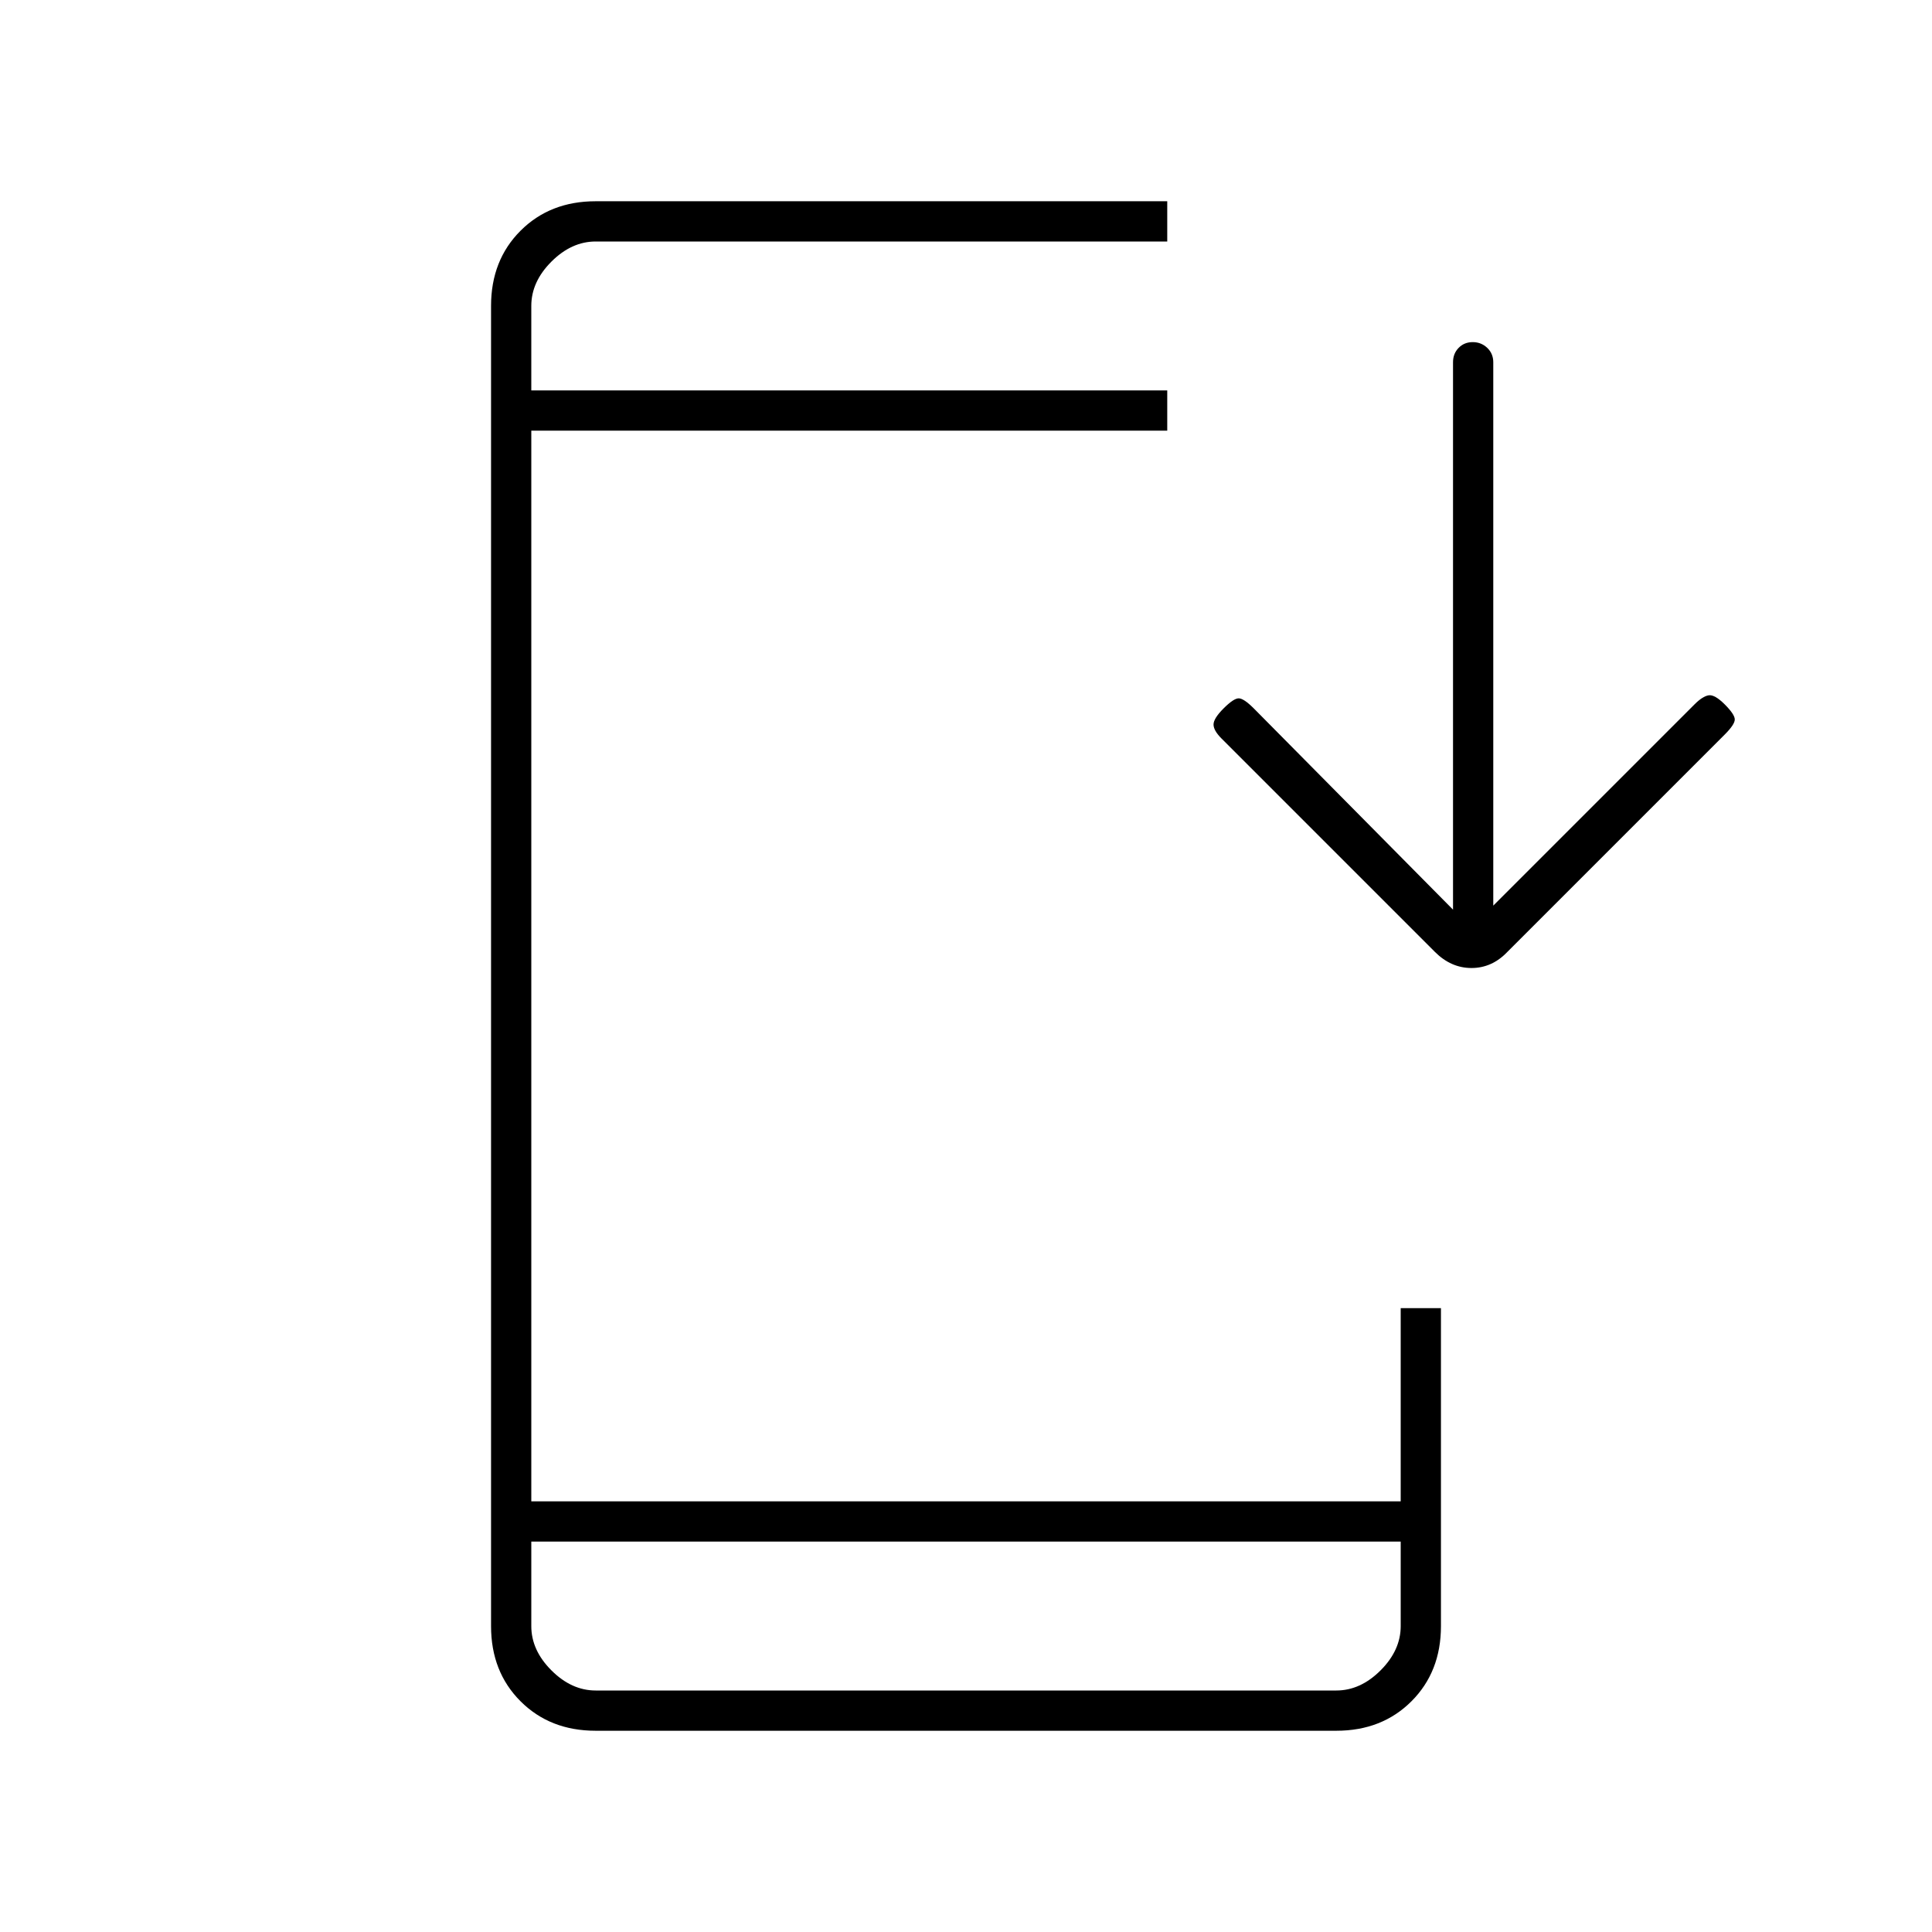 <svg xmlns="http://www.w3.org/2000/svg" height="20" viewBox="0 -960 960 960" width="20"><path d="M296-100q-22.7 0-37.35-14.65Q244-129.3 244-152v-656q0-22.7 14.65-37.35Q273.3-860 296-860h284v20H296q-12 0-22 10t-10 22v42h316v20H264v532h432v-96h20v158q0 22.7-14.65 37.35Q686.7-100 664-100H296Zm-32-94v42q0 12 10 22t22 10h368q12 0 22-10t10-22v-42H264Zm458-314v-272q0-4.3 2.789-7.15 2.79-2.85 7-2.85 4.211 0 7.211 2.85t3 7.15v270l100-100q4-4 7-4.5t8 4.5q5 5 5 7.5t-5 7.5L749-487q-7.636 8-17.818 8Q721-479 713-487L607-593q-4-4-4-7t5-8q5-5 7.5-5t7.5 5l99 100ZM264-766v-74 74Zm0 572v74-74Z"/></svg>